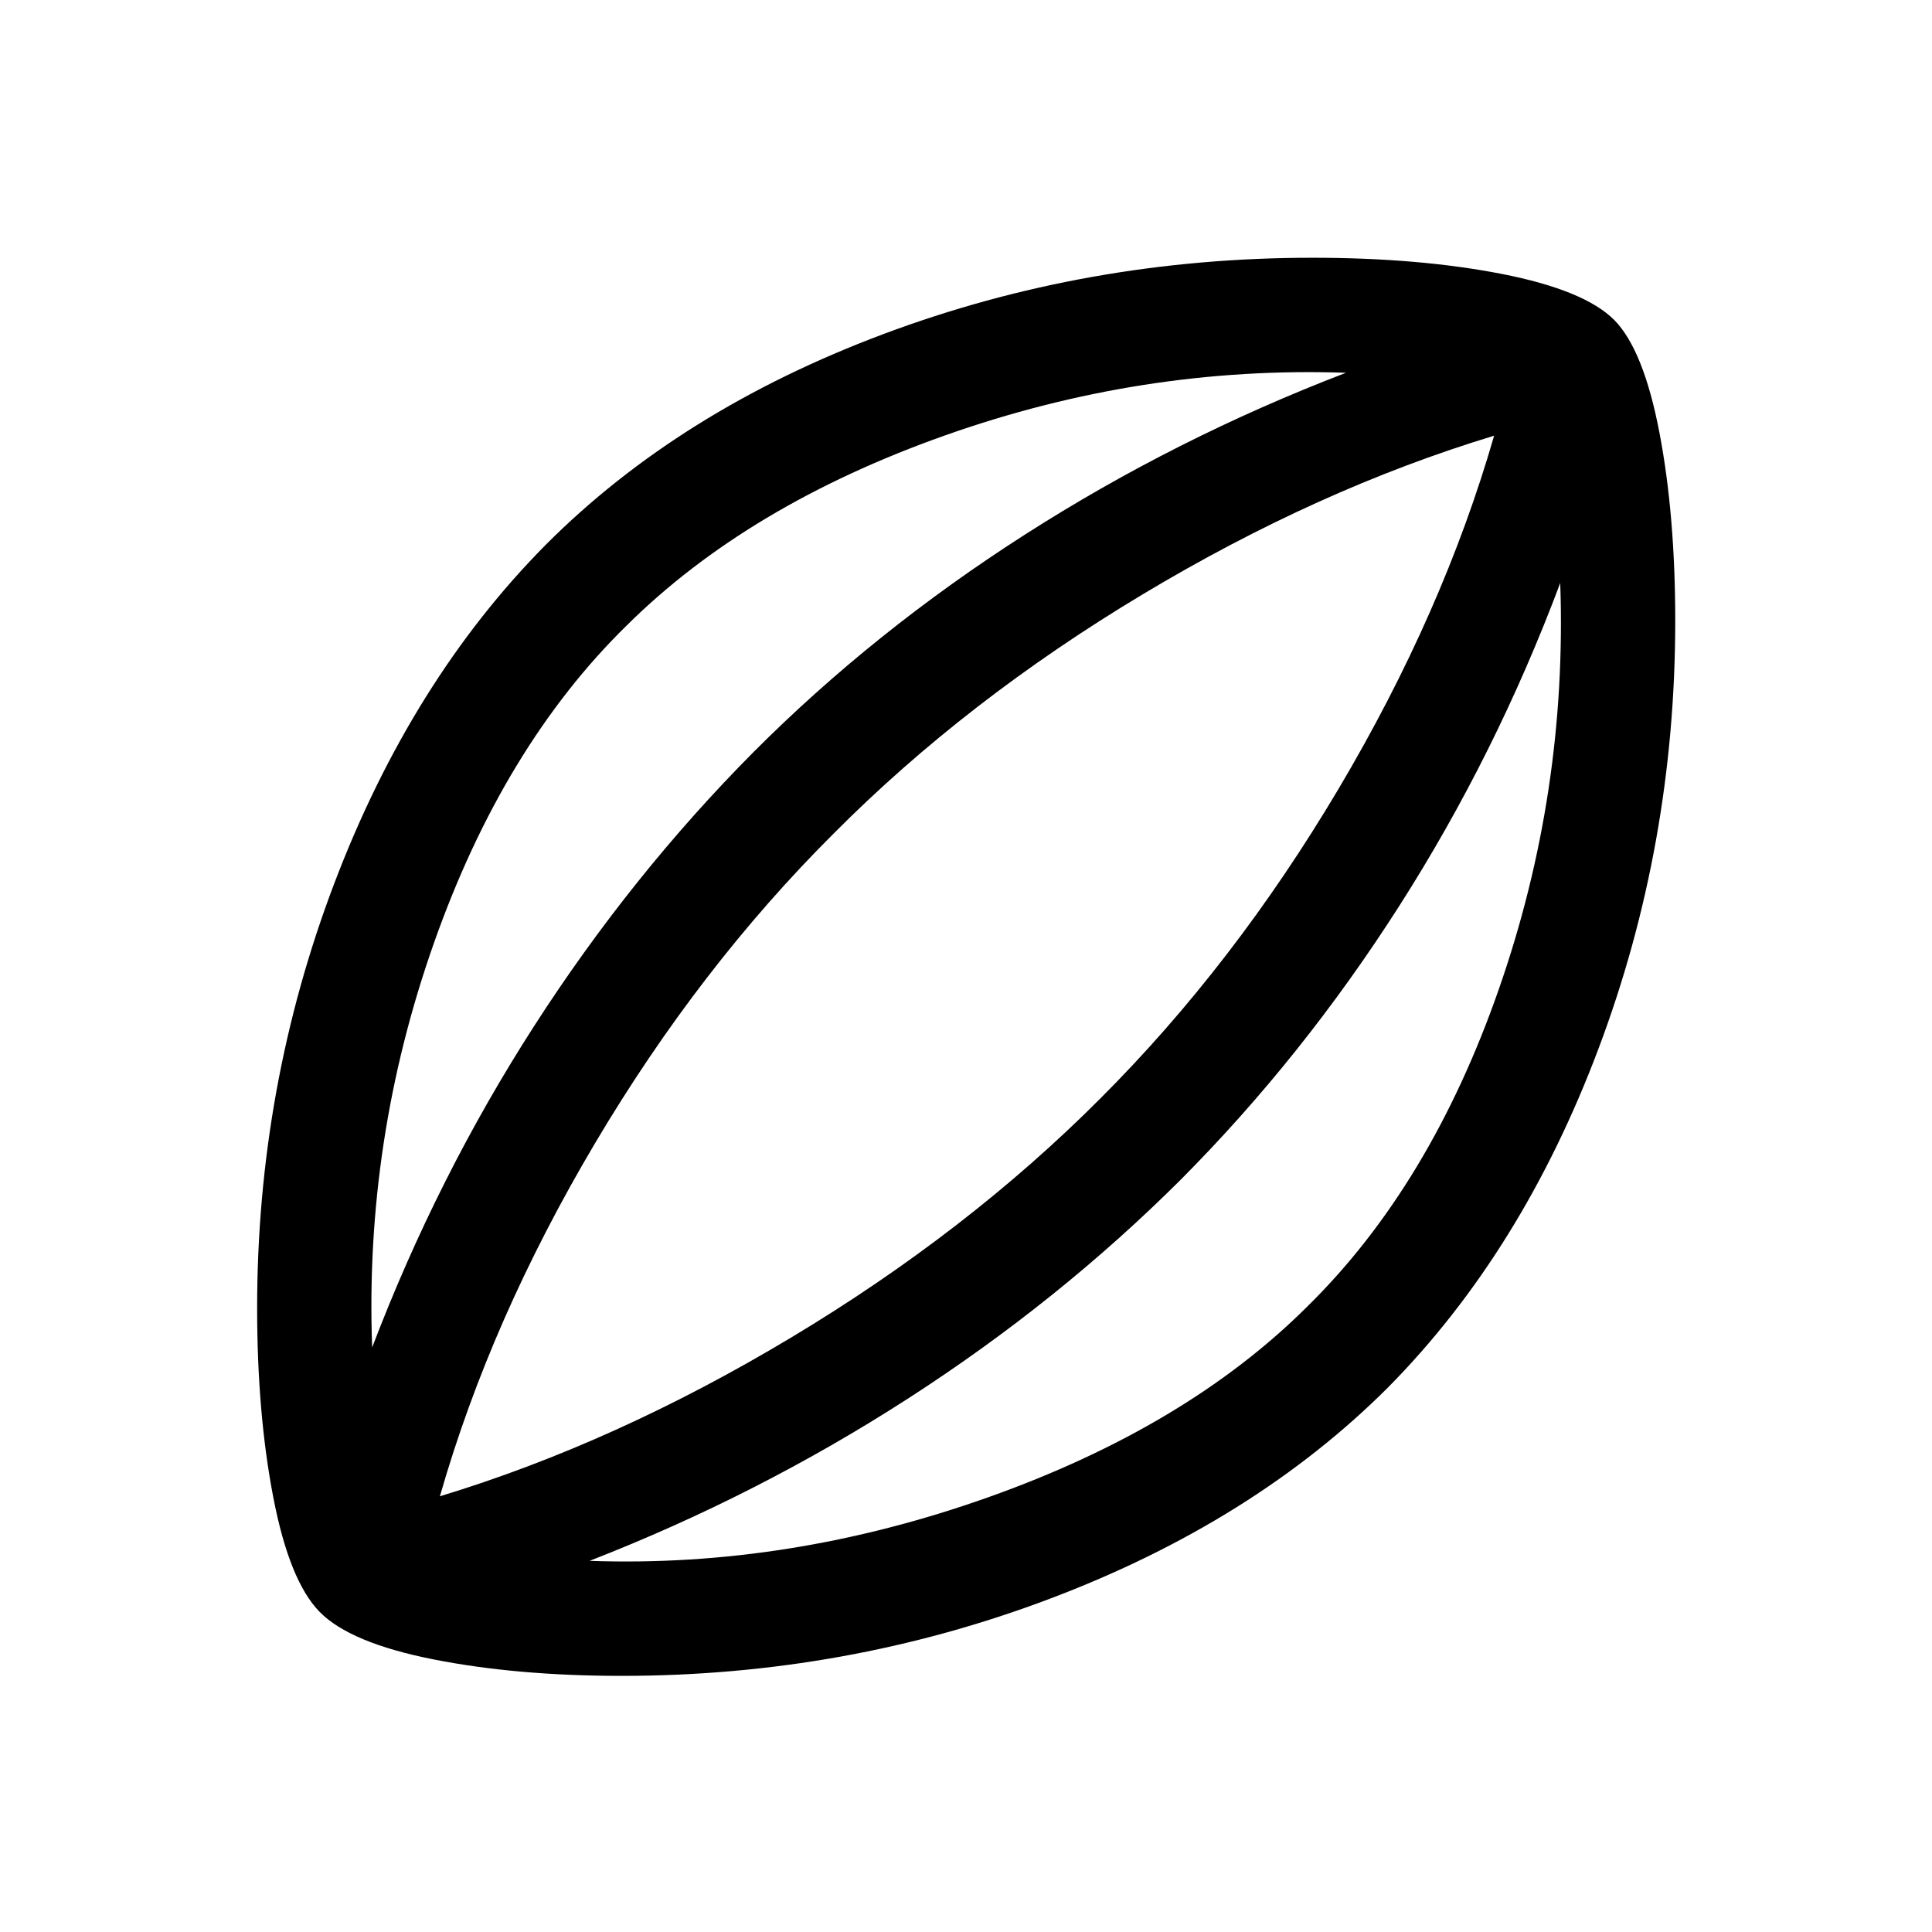 <svg xmlns="http://www.w3.org/2000/svg" height="24" viewBox="0 -960 960 960" width="24"><path d="M308.92-127.27q-52.11 0-93.55-8.19-41.45-8.2-56.56-23.62-15-15.31-23.02-56.92-8.02-41.62-8.02-94.08 0-110 38.31-210.9t105.11-168.33q66.62-66.8 167.83-104.71 101.21-37.9 213.06-37.9 53.04 0 94.17 8.04t55.94 22.96q14.5 14.81 22.37 55.86 7.86 41.06 7.86 93.52 0 111.12-38 212.27T689.81-270.69Q623-203.89 521.63-165.58q-101.36 38.31-212.71 38.31Zm-124-163.19q32.43-85.04 80.58-159.85 48.15-74.8 108.81-135.88 59.88-60.08 134.83-108.08 74.94-48 159.67-80.5-101.39-3.5-199.25 31.13-97.87 34.64-158.21 94.49-61.31 60.07-95.77 157.84-34.47 97.77-30.66 200.85Zm108.04 106.04q99.23 3.5 197.94-31.54 98.72-35.04 158.75-94.89 61.12-60.07 95.18-157.82 34.06-97.75 30.44-201.64-31.89 85.12-79.85 160.27-47.96 75.15-108.73 136.23-60.65 60.46-135.31 108.62-74.65 48.15-158.42 80.77Zm-74.38-32.08q87.27-26.5 174.63-78.94 87.37-52.44 153.33-118.52 66.65-66.54 118.6-154.1 51.94-87.56 77.28-175.44-87.46 26.5-174.82 78.94-87.37 52.44-153.14 118.52-66.85 66.54-118.79 154.1-51.94 87.56-77.09 175.44ZM480.5-480Z"/></svg>